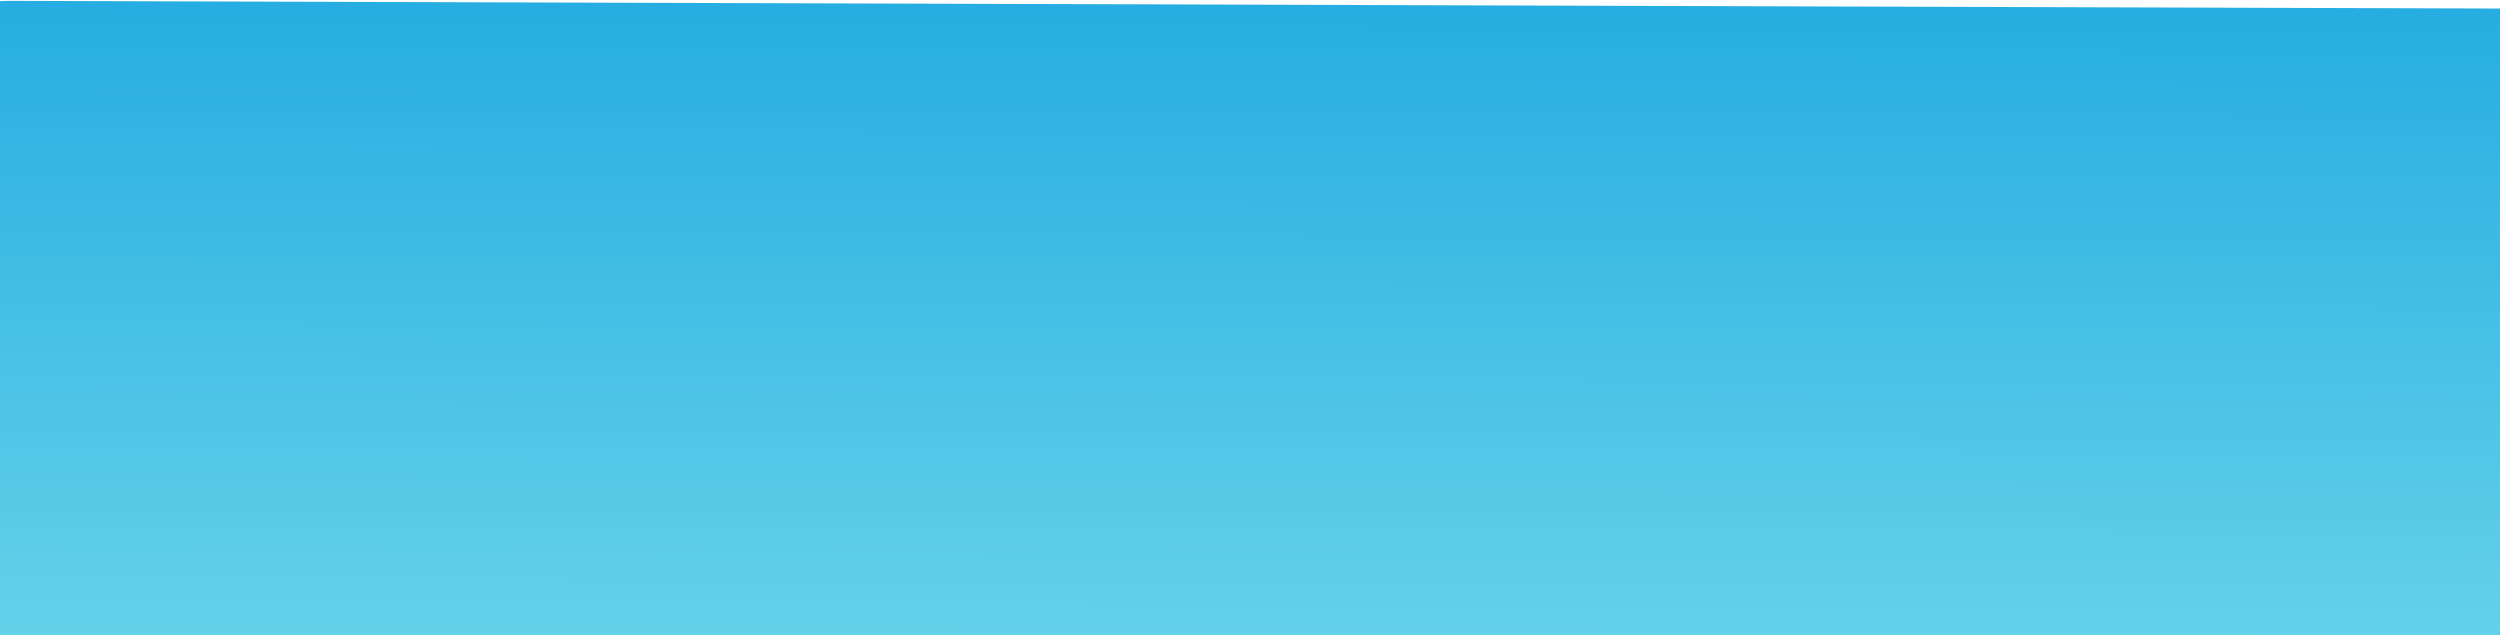 <svg width="1440" height="366" viewBox="0 0 1440 366" fill="none" xmlns="http://www.w3.org/2000/svg">
<path d="M-153.325 160C-153.098 71.635 -81.281 0.221 7.085 0.494L1467.38 5.007C1558.07 5.287 1630.44 80.824 1626.84 171.449L1607.35 661.275C1603.94 747.079 1533.4 814.851 1447.53 814.832L5.457 814.498C-83.087 814.477 -154.816 742.547 -154.589 654.004L-153.325 160Z" fill="url(#paint0_linear_406_225)"/>
<defs>
<linearGradient id="paint0_linear_406_225" x1="653.175" y1="-38.43" x2="650.661" y2="776.029" gradientUnits="userSpaceOnUse">
<stop stop-color="#1FA9E0"/>
<stop offset="0.862" stop-color="#97EFF0"/>
</linearGradient>
</defs>
</svg>
